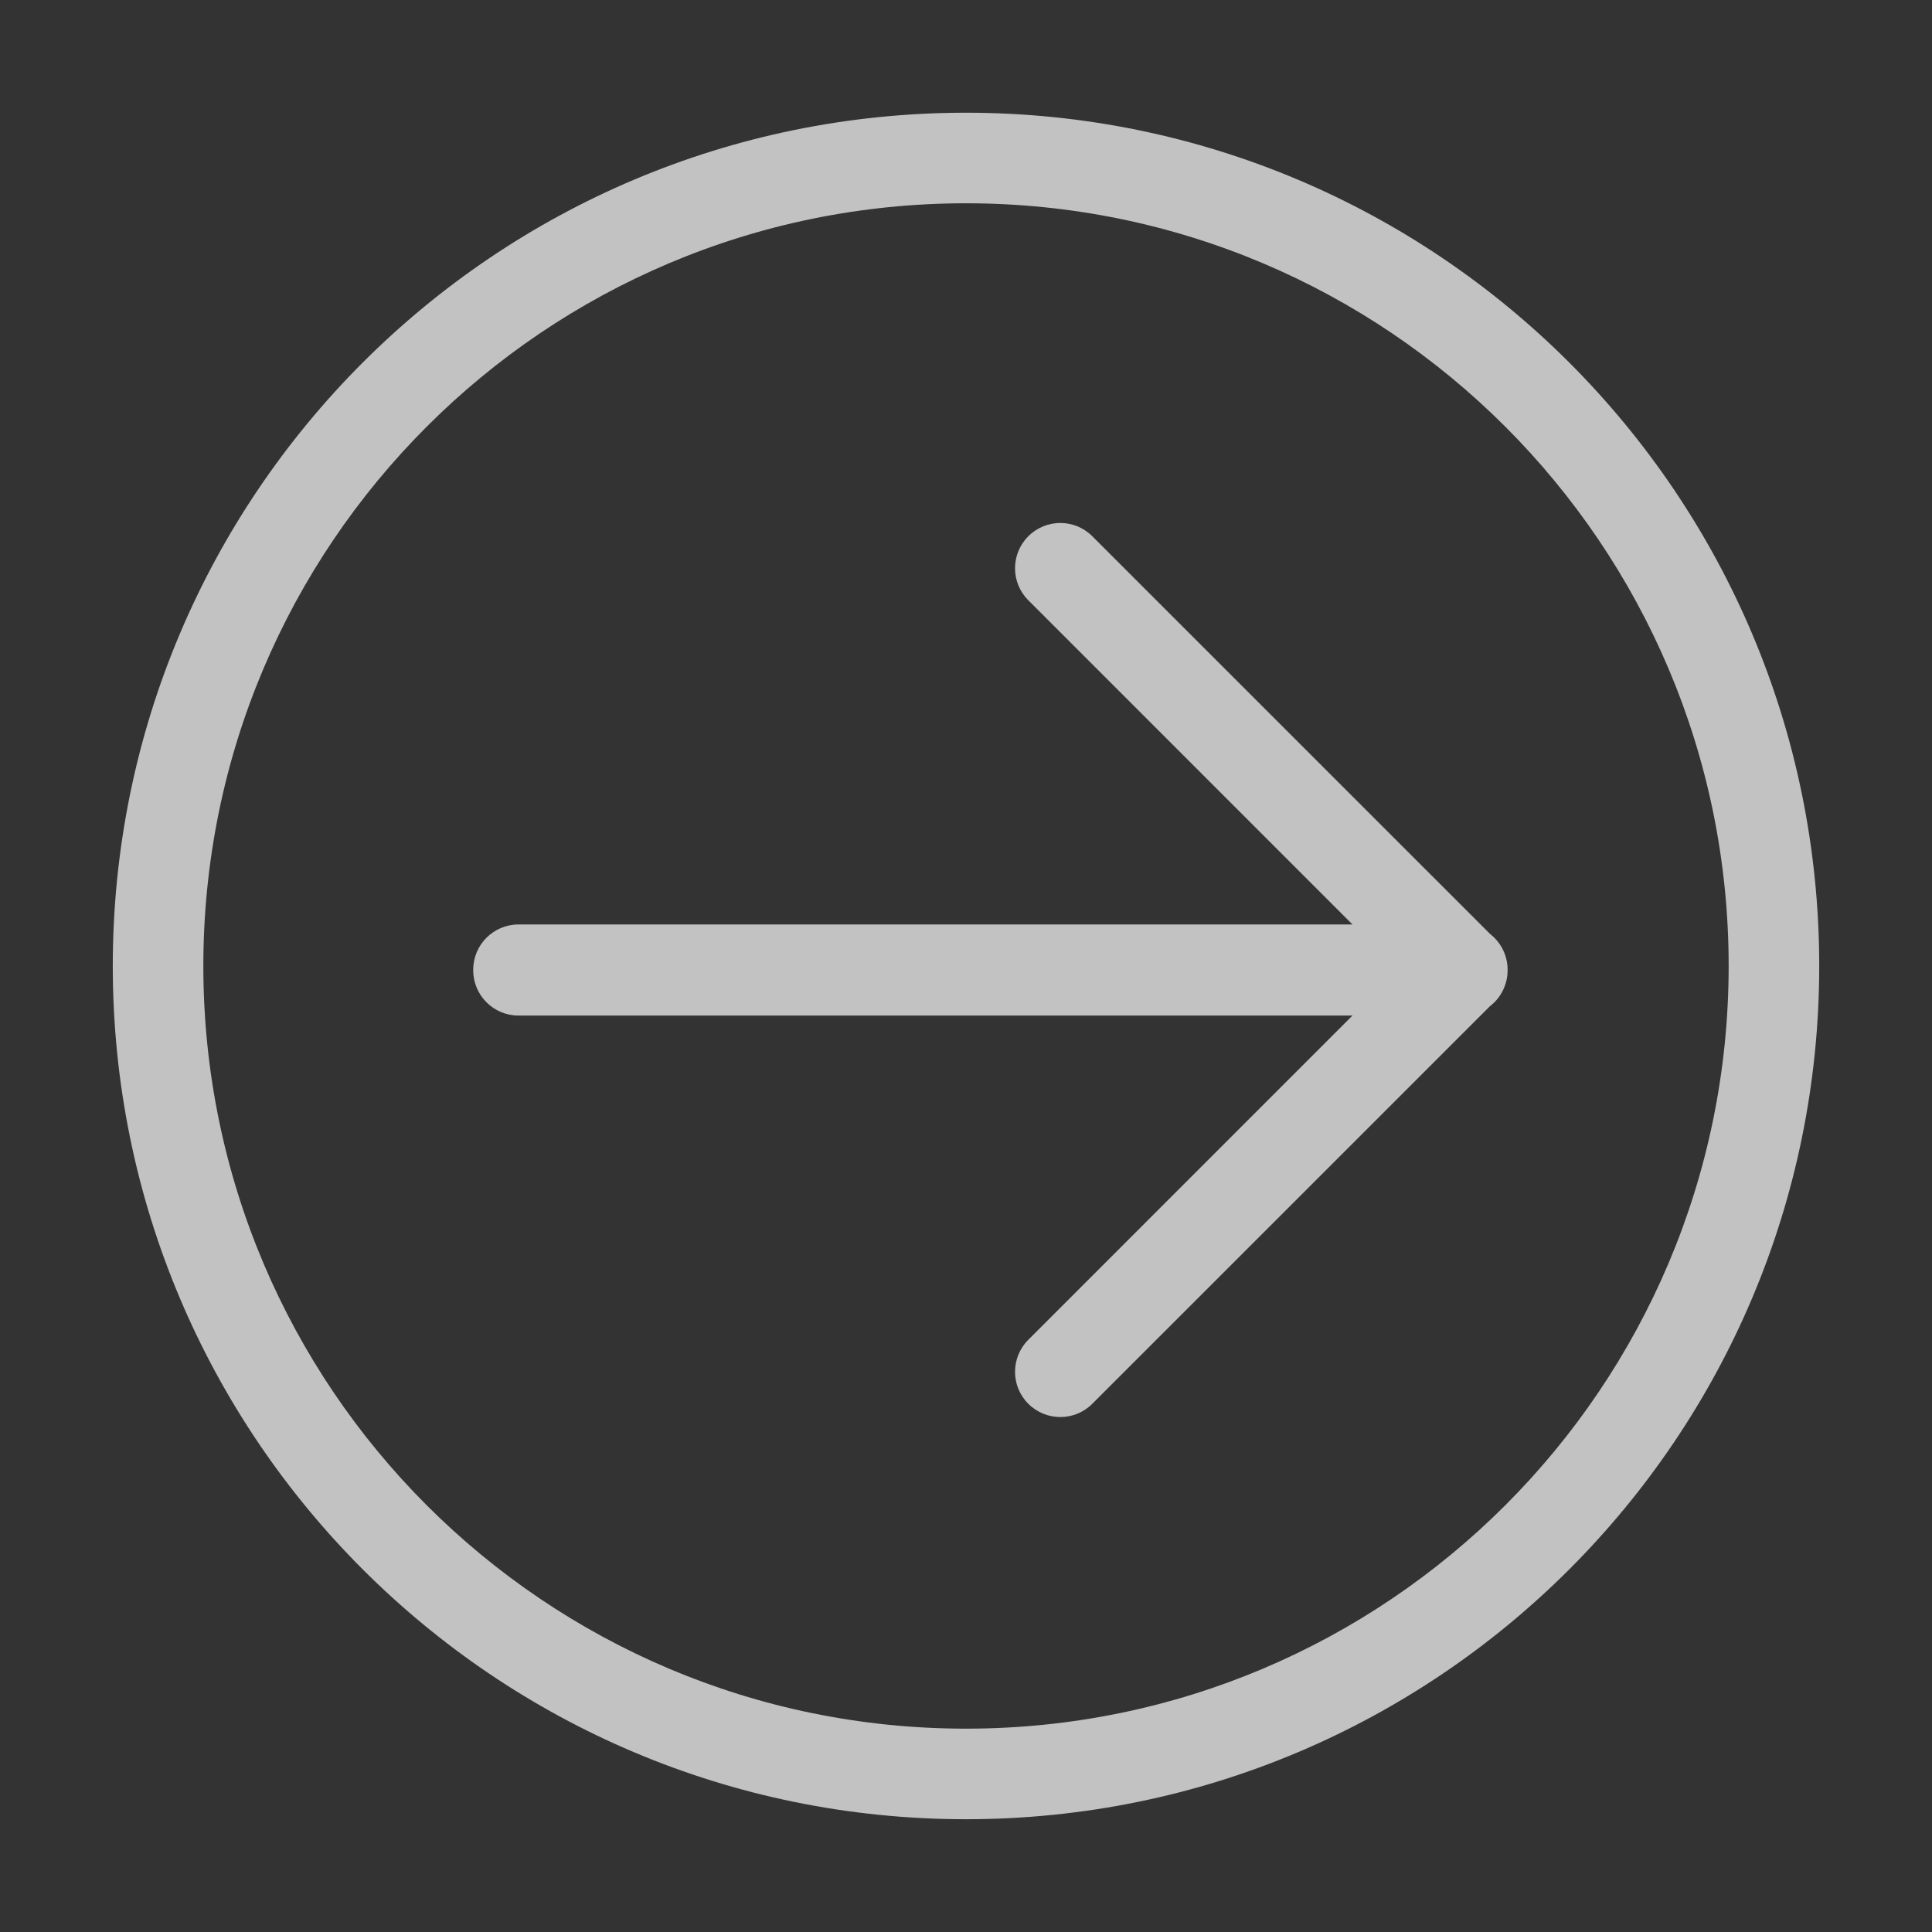 <svg width="32" height="32" viewBox="0 0 32 32" fill="none" xmlns="http://www.w3.org/2000/svg">
<rect x="0" y="0" width="32" height="32" fill="#333333" stroke="none"/>
<path fill-rule="evenodd" clip-rule="evenodd" d="M16 3.367C9.023 3.367 3.368 9.023 3.368 15.999C3.368 22.976 9.023 28.632 16 28.632C22.977 28.632 28.632 22.976 28.632 15.999C28.632 9.023 22.977 3.367 16 3.367ZM1.868 15.999C1.868 8.194 8.195 1.867 16 1.867C23.805 1.867 30.132 8.194 30.132 15.999C30.132 23.805 23.805 30.132 16 30.132C8.195 30.132 1.868 23.805 1.868 15.999Z" fill="white" fill-opacity="0.7"/>
<path fill-rule="evenodd" clip-rule="evenodd" d="M17.032 8.882C17.325 8.589 17.799 8.589 18.092 8.882L24.678 15.467C24.78 15.546 24.862 15.651 24.914 15.775C24.953 15.869 24.972 15.968 24.971 16.067C24.972 16.165 24.953 16.264 24.914 16.358C24.862 16.483 24.78 16.588 24.678 16.666L18.092 23.251C17.799 23.544 17.325 23.544 17.032 23.251C16.739 22.959 16.739 22.484 17.032 22.191L22.401 16.821H8.588C8.174 16.821 7.838 16.485 7.838 16.071C7.838 16.07 7.838 16.068 7.838 16.067C7.838 16.065 7.838 16.064 7.838 16.062C7.838 15.648 8.174 15.312 8.588 15.312H22.401L17.032 9.942C16.739 9.65 16.739 9.175 17.032 8.882Z" fill="white" fill-opacity="0.7"/>
</svg>
